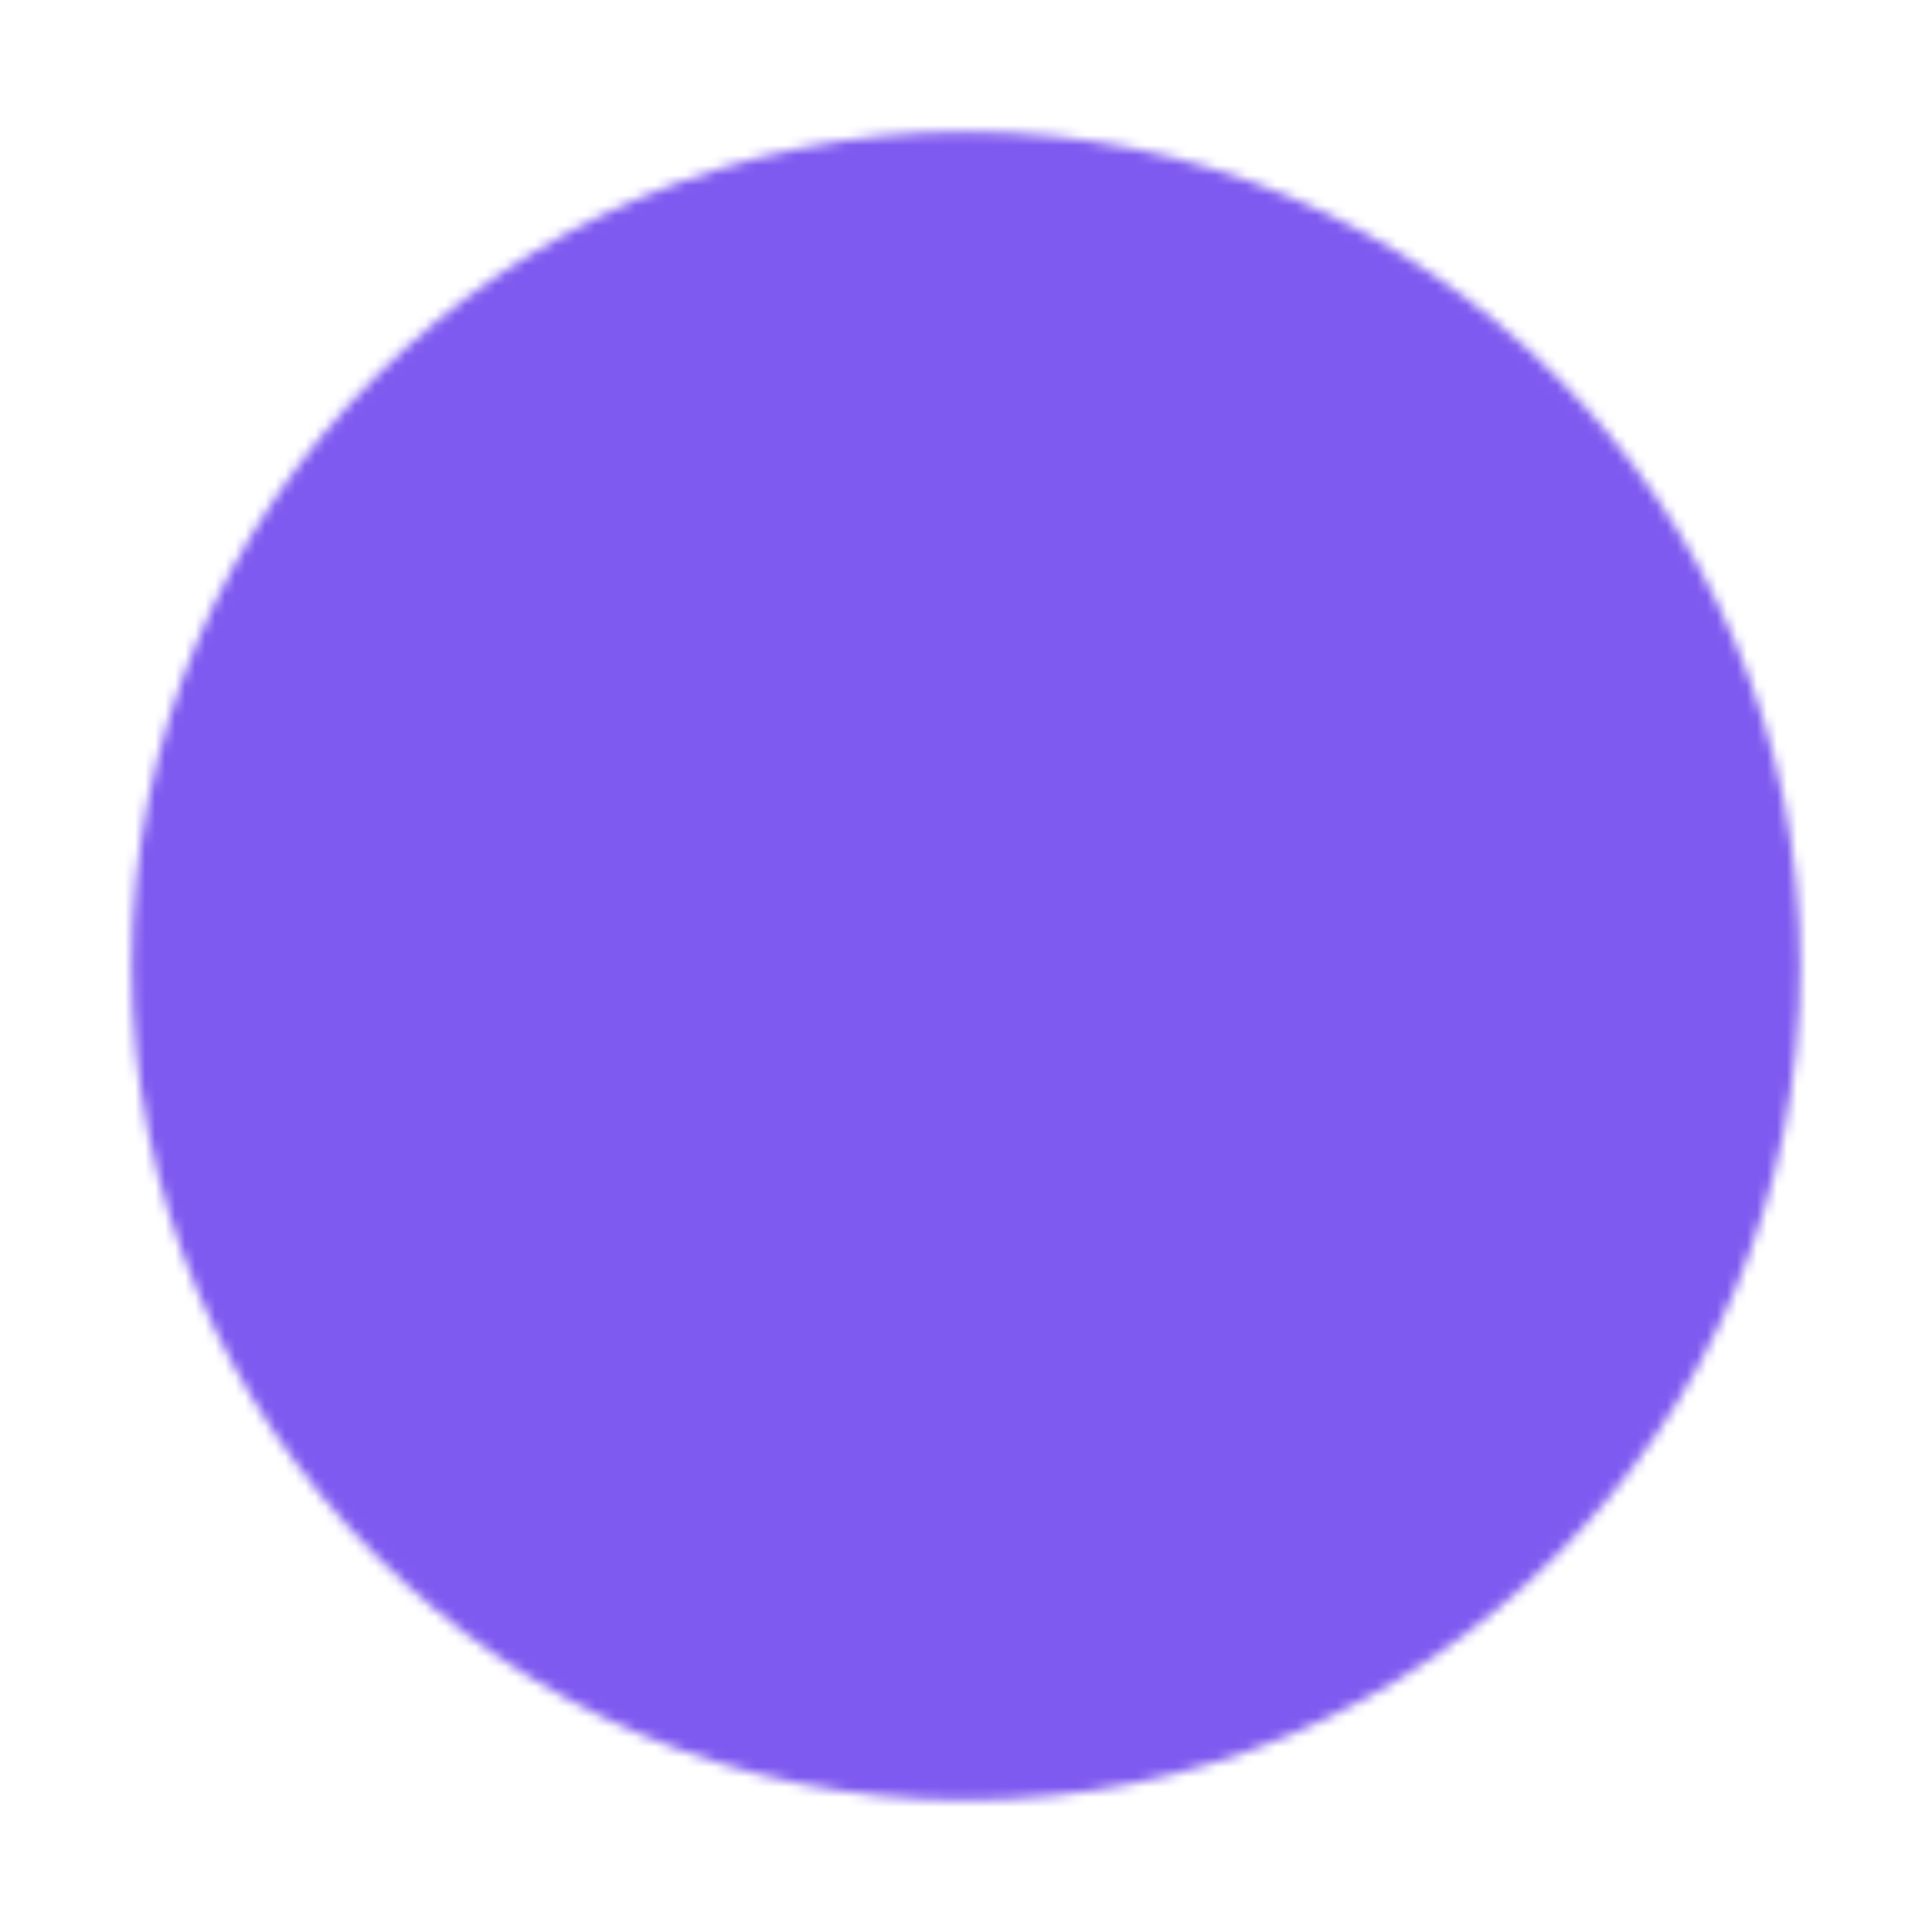 <svg width="193" height="193" viewBox="0 0 193 193" fill="none" xmlns="http://www.w3.org/2000/svg">
<mask id="mask0_119_7" style="mask-type:luminance" maskUnits="userSpaceOnUse" x="13" y="13" width="167" height="167">
<path d="M96.5 176.917C140.914 176.917 176.917 140.914 176.917 96.5C176.917 52.086 140.914 16.083 96.5 16.083C52.086 16.083 16.083 52.086 16.083 96.5C16.083 140.914 52.086 176.917 96.5 176.917Z" fill="white" stroke="white" stroke-width="5.833" stroke-linejoin="round"/>
<path d="M132.688 84.438L96.5 120.625L60.312 84.438" stroke="black" stroke-width="5.833" stroke-linecap="round" stroke-linejoin="round"/>
</mask>
<g mask="url(#mask0_119_7)">
<path d="M0 0H193V193H0V0Z" fill="#7F5AF0"/>
</g>
</svg>
